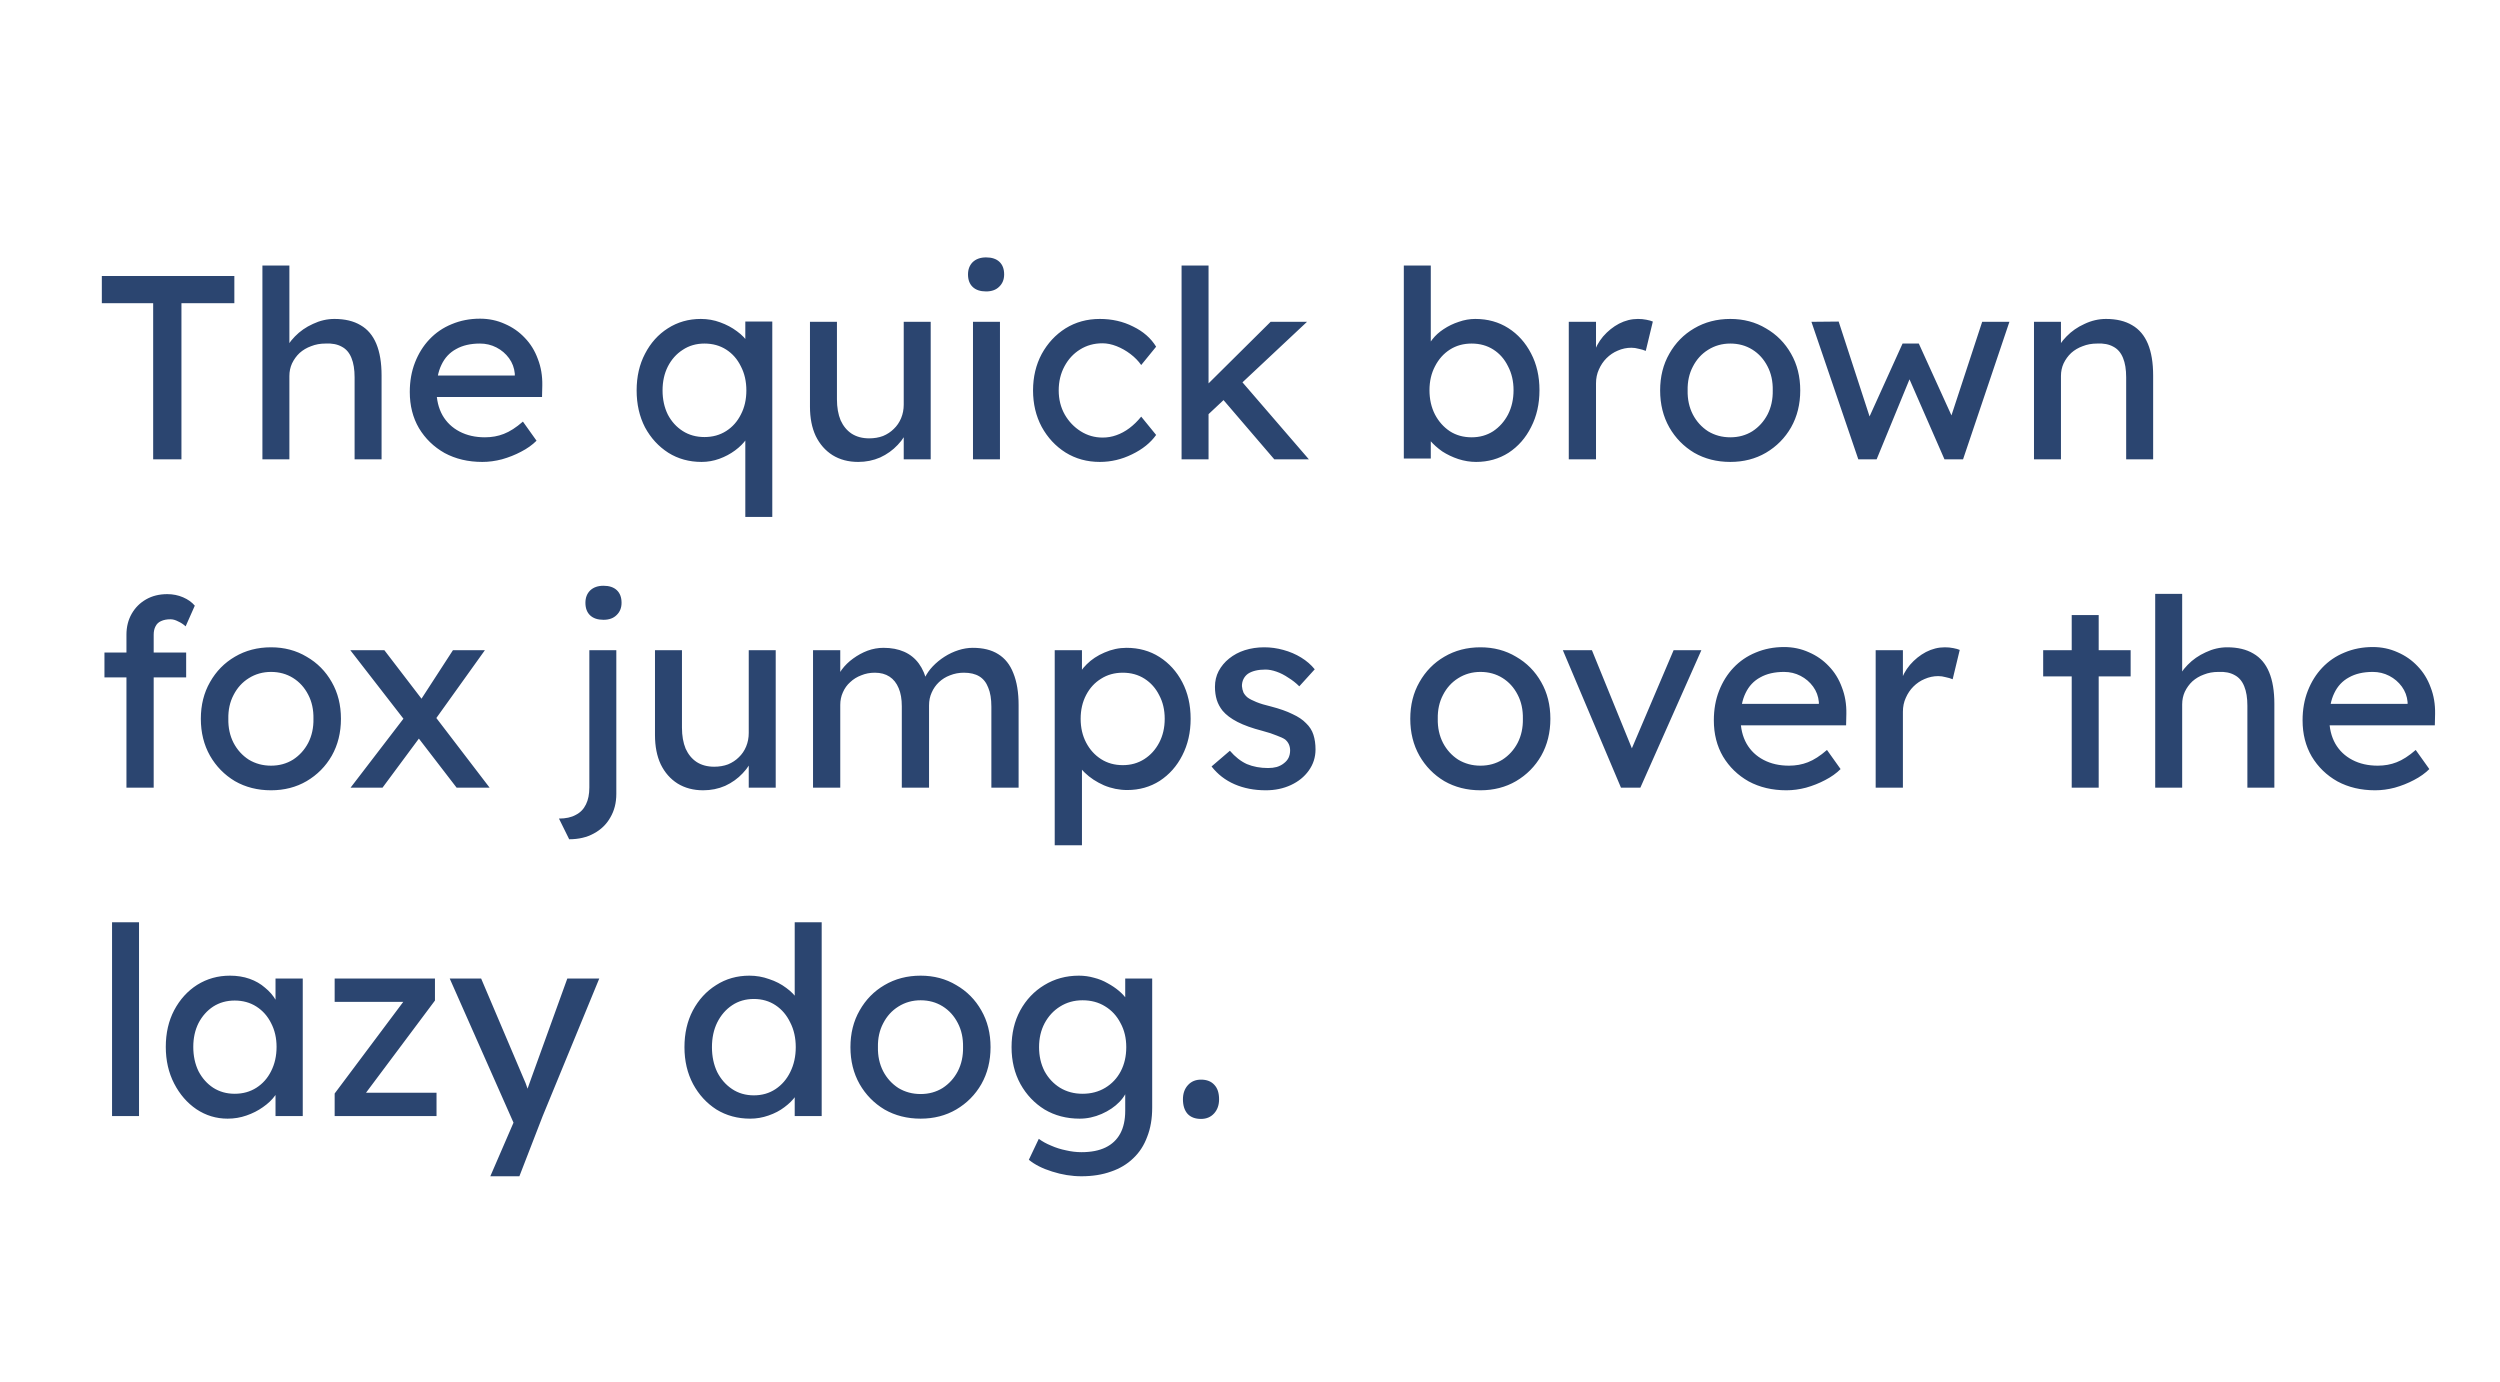 <svg width="1241" height="686" viewBox="0 0 1241 686" fill="none" xmlns="http://www.w3.org/2000/svg">
<g clip-path="url(#clip0_1695_3895)">
<path d="M76.03 228V150.52H50.55V137H116.33V150.52H90.07V228H76.03ZM130.262 228V131.8H143.652V173.79L141.312 175.35C142.179 172.317 143.869 169.543 146.382 167.03C148.896 164.43 151.886 162.35 155.352 160.79C158.819 159.143 162.372 158.32 166.012 158.32C171.212 158.32 175.546 159.36 179.012 161.44C182.479 163.433 185.079 166.51 186.812 170.67C188.546 174.83 189.412 180.073 189.412 186.4V228H176.022V187.31C176.022 183.41 175.502 180.203 174.462 177.69C173.422 175.09 171.819 173.227 169.652 172.1C167.486 170.887 164.799 170.367 161.592 170.54C158.992 170.54 156.609 170.973 154.442 171.84C152.276 172.62 150.369 173.747 148.722 175.22C147.162 176.693 145.906 178.427 144.952 180.42C144.086 182.327 143.652 184.407 143.652 186.66V228H137.022C135.896 228 134.769 228 133.642 228C132.516 228 131.389 228 130.262 228ZM239.427 229.3C232.407 229.3 226.167 227.827 220.707 224.88C215.333 221.847 211.087 217.73 207.967 212.53C204.933 207.33 203.417 201.35 203.417 194.59C203.417 189.217 204.283 184.32 206.017 179.9C207.75 175.48 210.133 171.667 213.167 168.46C216.287 165.167 219.97 162.653 224.217 160.92C228.55 159.1 233.23 158.19 238.257 158.19C242.677 158.19 246.793 159.057 250.607 160.79C254.42 162.437 257.713 164.733 260.487 167.68C263.347 170.627 265.513 174.137 266.987 178.21C268.547 182.197 269.283 186.573 269.197 191.34L269.067 197.06H213.297L210.307 186.4H257.497L255.547 188.61V185.49C255.287 182.63 254.333 180.073 252.687 177.82C251.04 175.567 248.96 173.79 246.447 172.49C243.933 171.19 241.203 170.54 238.257 170.54C233.577 170.54 229.633 171.45 226.427 173.27C223.22 175.003 220.793 177.603 219.147 181.07C217.5 184.45 216.677 188.653 216.677 193.68C216.677 198.447 217.673 202.607 219.667 206.16C221.66 209.627 224.477 212.313 228.117 214.22C231.757 216.127 235.96 217.08 240.727 217.08C244.107 217.08 247.227 216.517 250.087 215.39C253.033 214.263 256.197 212.227 259.577 209.28L266.337 218.77C264.257 220.85 261.7 222.67 258.667 224.23C255.72 225.79 252.557 227.047 249.177 228C245.883 228.867 242.633 229.3 239.427 229.3ZM369.974 256.6V211.75H372.574C372.574 213.83 371.881 215.91 370.494 217.99C369.108 219.983 367.244 221.847 364.904 223.58C362.564 225.313 359.964 226.7 357.104 227.74C354.244 228.78 351.298 229.3 348.264 229.3C342.111 229.3 336.608 227.783 331.754 224.75C326.901 221.63 323.044 217.427 320.184 212.14C317.411 206.767 316.024 200.657 316.024 193.81C316.024 186.963 317.411 180.897 320.184 175.61C322.958 170.237 326.728 166.033 331.494 163C336.348 159.88 341.808 158.32 347.874 158.32C351.254 158.32 354.461 158.883 357.494 160.01C360.614 161.137 363.388 162.61 365.814 164.43C368.328 166.25 370.278 168.287 371.664 170.54C373.138 172.707 373.874 174.917 373.874 177.17L369.974 177.43V159.62H383.364V256.6H369.974ZM349.694 216.95C353.768 216.95 357.364 215.953 360.484 213.96C363.604 211.967 366.031 209.237 367.764 205.77C369.584 202.303 370.494 198.317 370.494 193.81C370.494 189.303 369.584 185.317 367.764 181.85C366.031 178.297 363.604 175.523 360.484 173.53C357.364 171.537 353.768 170.54 349.694 170.54C345.621 170.54 342.024 171.58 338.904 173.66C335.784 175.653 333.314 178.427 331.494 181.98C329.761 185.447 328.894 189.39 328.894 193.81C328.894 198.23 329.761 202.217 331.494 205.77C333.314 209.237 335.784 211.967 338.904 213.96C342.024 215.953 345.621 216.95 349.694 216.95ZM425.989 229.3C421.136 229.3 416.889 228.173 413.249 225.92C409.696 223.667 406.922 220.503 404.929 216.43C403.022 212.357 402.069 207.503 402.069 201.87V159.75H415.459V198.23C415.459 202.217 416.066 205.683 417.279 208.63C418.579 211.49 420.399 213.7 422.739 215.26C425.166 216.82 428.069 217.6 431.449 217.6C433.962 217.6 436.259 217.21 438.339 216.43C440.419 215.563 442.196 214.393 443.669 212.92C445.229 211.447 446.442 209.67 447.309 207.59C448.176 205.51 448.609 203.257 448.609 200.83V159.75H461.999V228H448.609V213.7L450.949 212.14C449.909 215.347 448.132 218.25 445.619 220.85C443.192 223.45 440.289 225.53 436.909 227.09C433.529 228.563 429.889 229.3 425.989 229.3ZM482.99 228V159.75H496.38V228H482.99ZM489.49 144.67C486.63 144.67 484.42 143.933 482.86 142.46C481.3 140.987 480.52 138.907 480.52 136.22C480.52 133.707 481.3 131.67 482.86 130.11C484.507 128.55 486.717 127.77 489.49 127.77C492.35 127.77 494.56 128.507 496.12 129.98C497.68 131.453 498.46 133.533 498.46 136.22C498.46 138.733 497.637 140.77 495.99 142.33C494.43 143.89 492.263 144.67 489.49 144.67ZM545.952 229.3C539.625 229.3 533.948 227.74 528.922 224.62C523.982 221.5 520.038 217.253 517.092 211.88C514.232 206.507 512.802 200.483 512.802 193.81C512.802 187.137 514.232 181.113 517.092 175.74C520.038 170.367 523.982 166.12 528.922 163C533.948 159.88 539.625 158.32 545.952 158.32C552.018 158.32 557.522 159.577 562.462 162.09C567.488 164.517 571.302 167.853 573.902 172.1L566.492 181.2C565.105 179.207 563.328 177.387 561.162 175.74C558.995 174.093 556.698 172.793 554.272 171.84C551.845 170.887 549.505 170.41 547.252 170.41C543.092 170.41 539.365 171.45 536.072 173.53C532.865 175.523 530.308 178.297 528.402 181.85C526.495 185.403 525.542 189.39 525.542 193.81C525.542 198.23 526.538 202.217 528.532 205.77C530.525 209.237 533.168 212.01 536.462 214.09C539.755 216.17 543.395 217.21 547.382 217.21C549.722 217.21 551.975 216.82 554.142 216.04C556.395 215.26 558.562 214.09 560.642 212.53C562.722 210.97 564.672 209.063 566.492 206.81L573.902 215.91C571.128 219.81 567.142 223.017 561.942 225.53C556.828 228.043 551.498 229.3 545.952 229.3ZM598.752 206.68L598.102 192.12L630.732 159.75H648.802L598.752 206.68ZM586.532 228V131.8H599.922V228H586.532ZM632.552 228L606.812 197.97L616.302 189.26L649.712 228H632.552ZM732.734 229.3C729.787 229.3 726.841 228.823 723.894 227.87C721.034 226.917 718.391 225.66 715.964 224.1C713.624 222.453 711.631 220.677 709.984 218.77C708.424 216.777 707.384 214.783 706.864 212.79L710.244 210.97V227.61H696.854V131.8H710.244V175.35L708.164 174.18C708.597 172.187 709.551 170.28 711.024 168.46C712.497 166.553 714.361 164.863 716.614 163.39C718.954 161.83 721.467 160.617 724.154 159.75C726.841 158.797 729.571 158.32 732.344 158.32C738.497 158.32 743.957 159.837 748.724 162.87C753.491 165.903 757.261 170.107 760.034 175.48C762.807 180.767 764.194 186.833 764.194 193.68C764.194 200.527 762.807 206.637 760.034 212.01C757.347 217.383 753.621 221.63 748.854 224.75C744.087 227.783 738.714 229.3 732.734 229.3ZM730.524 217.08C734.511 217.08 738.064 216.083 741.184 214.09C744.304 212.01 746.774 209.237 748.594 205.77C750.414 202.217 751.324 198.187 751.324 193.68C751.324 189.26 750.414 185.317 748.594 181.85C746.861 178.297 744.434 175.523 741.314 173.53C738.194 171.537 734.597 170.54 730.524 170.54C726.451 170.54 722.854 171.537 719.734 173.53C716.614 175.523 714.144 178.297 712.324 181.85C710.504 185.317 709.594 189.26 709.594 193.68C709.594 198.187 710.504 202.217 712.324 205.77C714.144 209.237 716.614 212.01 719.734 214.09C722.854 216.083 726.451 217.08 730.524 217.08ZM778.739 228V159.75H792.259V181.2L790.959 176C791.912 172.707 793.516 169.717 795.769 167.03C798.109 164.343 800.752 162.22 803.699 160.66C806.732 159.1 809.852 158.32 813.059 158.32C814.532 158.32 815.919 158.45 817.219 158.71C818.606 158.97 819.689 159.273 820.469 159.62L816.959 174.18C815.919 173.747 814.749 173.4 813.449 173.14C812.236 172.793 811.022 172.62 809.809 172.62C807.469 172.62 805.216 173.097 803.049 174.05C800.969 174.917 799.106 176.173 797.459 177.82C795.899 179.38 794.642 181.243 793.689 183.41C792.736 185.49 792.259 187.787 792.259 190.3V228H778.739ZM858.931 229.3C852.257 229.3 846.277 227.783 840.991 224.75C835.791 221.63 831.674 217.427 828.641 212.14C825.607 206.767 824.091 200.657 824.091 193.81C824.091 186.963 825.607 180.897 828.641 175.61C831.674 170.237 835.791 166.033 840.991 163C846.277 159.88 852.257 158.32 858.931 158.32C865.517 158.32 871.411 159.88 876.611 163C881.897 166.033 886.057 170.237 889.091 175.61C892.124 180.897 893.641 186.963 893.641 193.81C893.641 200.657 892.124 206.767 889.091 212.14C886.057 217.427 881.897 221.63 876.611 224.75C871.411 227.783 865.517 229.3 858.931 229.3ZM858.931 217.08C863.004 217.08 866.644 216.083 869.851 214.09C873.057 212.01 875.571 209.237 877.391 205.77C879.211 202.217 880.077 198.23 879.991 193.81C880.077 189.303 879.211 185.317 877.391 181.85C875.571 178.297 873.057 175.523 869.851 173.53C866.644 171.537 863.004 170.54 858.931 170.54C854.857 170.54 851.174 171.58 847.881 173.66C844.674 175.653 842.161 178.427 840.341 181.98C838.521 185.447 837.654 189.39 837.741 193.81C837.654 198.23 838.521 202.217 840.341 205.77C842.161 209.237 844.674 212.01 847.881 214.09C851.174 216.083 854.857 217.08 858.931 217.08ZM922.462 228L899.192 159.75L912.712 159.62L929.352 210.71L926.362 210.45L944.432 170.54H952.492L970.692 210.58L967.182 210.84L983.952 159.75H997.472L974.462 228H965.232L946.252 184.58L949.242 184.97L931.562 228H922.462ZM1009.67 228V159.75H1023.06V173.79L1020.72 175.35C1021.58 172.317 1023.27 169.543 1025.79 167.03C1028.3 164.43 1031.29 162.35 1034.76 160.79C1038.22 159.143 1041.78 158.32 1045.42 158.32C1050.62 158.32 1054.95 159.36 1058.42 161.44C1061.88 163.433 1064.48 166.51 1066.22 170.67C1067.95 174.83 1068.82 180.073 1068.82 186.4V228H1055.43V187.31C1055.43 183.41 1054.91 180.203 1053.87 177.69C1052.83 175.09 1051.22 173.227 1049.06 172.1C1046.89 170.887 1044.2 170.367 1041 170.54C1038.4 170.54 1036.01 170.973 1033.85 171.84C1031.68 172.62 1029.77 173.747 1028.13 175.22C1026.57 176.693 1025.31 178.427 1024.36 180.42C1023.49 182.327 1023.06 184.407 1023.06 186.66V228H1016.43C1015.3 228 1014.17 228 1013.05 228C1011.92 228 1010.79 228 1009.67 228ZM62.77 391V315.08C62.77 311.18 63.637 307.713 65.37 304.68C67.103 301.647 69.487 299.263 72.52 297.53C75.553 295.797 79.063 294.93 83.05 294.93C85.823 294.93 88.423 295.45 90.85 296.49C93.277 297.53 95.227 298.917 96.7 300.65L92.15 310.92C91.023 309.88 89.767 309.057 88.38 308.45C87.08 307.757 85.823 307.41 84.61 307.41C82.79 307.41 81.23 307.713 79.93 308.32C78.717 308.84 77.807 309.707 77.2 310.92C76.593 312.047 76.29 313.433 76.29 315.08V391H69.53C68.403 391 67.277 391 66.15 391C65.023 391 63.897 391 62.77 391ZM51.85 336.27V323.92H92.41V336.27H51.85ZM134.536 392.3C127.863 392.3 121.883 390.783 116.596 387.75C111.396 384.63 107.279 380.427 104.246 375.14C101.213 369.767 99.696 363.657 99.696 356.81C99.696 349.963 101.213 343.897 104.246 338.61C107.279 333.237 111.396 329.033 116.596 326C121.883 322.88 127.863 321.32 134.536 321.32C141.123 321.32 147.016 322.88 152.216 326C157.503 329.033 161.663 333.237 164.696 338.61C167.729 343.897 169.246 349.963 169.246 356.81C169.246 363.657 167.729 369.767 164.696 375.14C161.663 380.427 157.503 384.63 152.216 387.75C147.016 390.783 141.123 392.3 134.536 392.3ZM134.536 380.08C138.609 380.08 142.249 379.083 145.456 377.09C148.663 375.01 151.176 372.237 152.996 368.77C154.816 365.217 155.683 361.23 155.596 356.81C155.683 352.303 154.816 348.317 152.996 344.85C151.176 341.297 148.663 338.523 145.456 336.53C142.249 334.537 138.609 333.54 134.536 333.54C130.463 333.54 126.779 334.58 123.486 336.66C120.279 338.653 117.766 341.427 115.946 344.98C114.126 348.447 113.259 352.39 113.346 356.81C113.259 361.23 114.126 365.217 115.946 368.77C117.766 372.237 120.279 375.01 123.486 377.09C126.779 379.083 130.463 380.08 134.536 380.08ZM226.668 391L204.568 362.27L202.618 359.8L173.888 322.75H190.788L212.498 351.09L214.708 353.95L243.048 391H226.668ZM174.018 391L200.928 355.9L208.858 365.39L189.878 391H174.018ZM215.488 357.98L208.078 348.62L224.848 322.75H240.708L215.488 357.98ZM282.541 416.61L277.471 406.34C280.851 406.34 283.624 405.733 285.791 404.52C288.044 403.393 289.734 401.66 290.861 399.32C291.988 397.067 292.551 394.25 292.551 390.87V322.75H305.941V394.12C305.941 398.54 304.944 402.44 302.951 405.82C301.044 409.2 298.314 411.843 294.761 413.75C291.294 415.657 287.221 416.61 282.541 416.61ZM299.571 307.67C296.711 307.67 294.501 306.933 292.941 305.46C291.381 303.987 290.601 301.907 290.601 299.22C290.601 296.707 291.381 294.67 292.941 293.11C294.588 291.55 296.798 290.77 299.571 290.77C302.431 290.77 304.641 291.507 306.201 292.98C307.761 294.453 308.541 296.533 308.541 299.22C308.541 301.733 307.718 303.77 306.071 305.33C304.511 306.89 302.344 307.67 299.571 307.67ZM349.055 392.3C344.202 392.3 339.955 391.173 336.315 388.92C332.762 386.667 329.989 383.503 327.995 379.43C326.089 375.357 325.135 370.503 325.135 364.87V322.75H338.525V361.23C338.525 365.217 339.132 368.683 340.345 371.63C341.645 374.49 343.465 376.7 345.805 378.26C348.232 379.82 351.135 380.6 354.515 380.6C357.029 380.6 359.325 380.21 361.405 379.43C363.485 378.563 365.262 377.393 366.735 375.92C368.295 374.447 369.509 372.67 370.375 370.59C371.242 368.51 371.675 366.257 371.675 363.83V322.75H385.065V391H371.675V376.7L374.015 375.14C372.975 378.347 371.199 381.25 368.685 383.85C366.259 386.45 363.355 388.53 359.975 390.09C356.595 391.563 352.955 392.3 349.055 392.3ZM403.586 391V322.75H417.106V337.31L414.636 338.87C415.33 336.617 416.413 334.45 417.886 332.37C419.446 330.29 421.31 328.47 423.476 326.91C425.73 325.263 428.113 323.963 430.626 323.01C433.226 322.057 435.87 321.58 438.556 321.58C442.456 321.58 445.88 322.23 448.826 323.53C451.773 324.83 454.2 326.78 456.106 329.38C458.013 331.98 459.4 335.23 460.266 339.13L458.186 338.61L459.096 336.4C460.05 334.407 461.35 332.543 462.996 330.81C464.73 328.99 466.68 327.387 468.846 326C471.013 324.613 473.31 323.53 475.736 322.75C478.163 321.97 480.546 321.58 482.886 321.58C488 321.58 492.203 322.62 495.496 324.7C498.876 326.78 501.39 329.943 503.036 334.19C504.77 338.437 505.636 343.723 505.636 350.05V391H492.116V350.83C492.116 346.93 491.596 343.767 490.556 341.34C489.603 338.827 488.13 336.963 486.136 335.75C484.143 334.537 481.586 333.93 478.466 333.93C476.04 333.93 473.743 334.363 471.576 335.23C469.496 336.01 467.676 337.137 466.116 338.61C464.556 340.083 463.343 341.817 462.476 343.81C461.61 345.717 461.176 347.84 461.176 350.18V391H447.656V350.57C447.656 347.017 447.136 344.027 446.096 341.6C445.056 339.087 443.54 337.18 441.546 335.88C439.553 334.58 437.126 333.93 434.266 333.93C431.84 333.93 429.586 334.363 427.506 335.23C425.426 336.01 423.606 337.137 422.046 338.61C420.486 339.997 419.273 341.687 418.406 343.68C417.54 345.587 417.106 347.667 417.106 349.92V391H403.586ZM523.563 419.6V322.75H537.083V338.35L535.003 337.18C535.523 334.58 536.996 332.11 539.423 329.77C541.85 327.343 544.796 325.393 548.263 323.92C551.816 322.36 555.456 321.58 559.183 321.58C565.336 321.58 570.796 323.097 575.563 326.13C580.33 329.163 584.1 333.323 586.873 338.61C589.646 343.897 591.033 349.963 591.033 356.81C591.033 363.57 589.646 369.637 586.873 375.01C584.186 380.297 580.46 384.5 575.693 387.62C570.926 390.653 565.553 392.17 559.573 392.17C555.586 392.17 551.73 391.39 548.003 389.83C544.276 388.183 541.113 386.103 538.513 383.59C535.913 381.077 534.31 378.477 533.703 375.79L537.083 373.97V419.6H523.563ZM557.363 379.82C561.35 379.82 564.903 378.823 568.023 376.83C571.143 374.837 573.613 372.107 575.433 368.64C577.253 365.173 578.163 361.23 578.163 356.81C578.163 352.39 577.253 348.49 575.433 345.11C573.7 341.643 571.273 338.913 568.153 336.92C565.033 334.927 561.436 333.93 557.363 333.93C553.29 333.93 549.693 334.927 546.573 336.92C543.453 338.827 540.983 341.513 539.163 344.98C537.343 348.447 536.433 352.39 536.433 356.81C536.433 361.23 537.343 365.173 539.163 368.64C540.983 372.107 543.453 374.837 546.573 376.83C549.693 378.823 553.29 379.82 557.363 379.82ZM628.325 392.3C622.605 392.3 617.448 391.303 612.855 389.31C608.262 387.317 604.448 384.37 601.415 380.47L610.515 372.67C613.115 375.703 615.932 377.913 618.965 379.3C622.085 380.6 625.595 381.25 629.495 381.25C631.055 381.25 632.485 381.077 633.785 380.73C635.172 380.297 636.342 379.69 637.295 378.91C638.335 378.13 639.115 377.22 639.635 376.18C640.155 375.053 640.415 373.84 640.415 372.54C640.415 370.287 639.592 368.467 637.945 367.08C637.078 366.473 635.692 365.823 633.785 365.13C631.965 364.35 629.582 363.57 626.635 362.79C621.608 361.49 617.492 360.017 614.285 358.37C611.078 356.723 608.608 354.86 606.875 352.78C605.575 351.133 604.622 349.357 604.015 347.45C603.408 345.457 603.105 343.29 603.105 340.95C603.105 338.09 603.712 335.49 604.925 333.15C606.225 330.723 607.958 328.643 610.125 326.91C612.378 325.09 614.978 323.703 617.925 322.75C620.958 321.797 624.165 321.32 627.545 321.32C630.752 321.32 633.915 321.753 637.035 322.62C640.242 323.487 643.188 324.743 645.875 326.39C648.562 328.037 650.815 329.987 652.635 332.24L644.965 340.69C643.318 339.043 641.498 337.613 639.505 336.4C637.598 335.1 635.648 334.103 633.655 333.41C631.662 332.717 629.842 332.37 628.195 332.37C626.375 332.37 624.728 332.543 623.255 332.89C621.782 333.237 620.525 333.757 619.485 334.45C618.532 335.143 617.795 336.01 617.275 337.05C616.755 338.09 616.495 339.26 616.495 340.56C616.582 341.687 616.842 342.77 617.275 343.81C617.795 344.763 618.488 345.587 619.355 346.28C620.308 346.973 621.738 347.71 623.645 348.49C625.552 349.27 627.978 350.007 630.925 350.7C635.258 351.827 638.812 353.083 641.585 354.47C644.445 355.77 646.698 357.287 648.345 359.02C650.078 360.667 651.292 362.573 651.985 364.74C652.678 366.907 653.025 369.333 653.025 372.02C653.025 375.92 651.898 379.43 649.645 382.55C647.478 385.583 644.532 387.967 640.805 389.7C637.078 391.433 632.918 392.3 628.325 392.3ZM734.897 392.3C728.224 392.3 722.244 390.783 716.957 387.75C711.757 384.63 707.641 380.427 704.607 375.14C701.574 369.767 700.057 363.657 700.057 356.81C700.057 349.963 701.574 343.897 704.607 338.61C707.641 333.237 711.757 329.033 716.957 326C722.244 322.88 728.224 321.32 734.897 321.32C741.484 321.32 747.377 322.88 752.577 326C757.864 329.033 762.024 333.237 765.057 338.61C768.091 343.897 769.607 349.963 769.607 356.81C769.607 363.657 768.091 369.767 765.057 375.14C762.024 380.427 757.864 384.63 752.577 387.75C747.377 390.783 741.484 392.3 734.897 392.3ZM734.897 380.08C738.971 380.08 742.611 379.083 745.817 377.09C749.024 375.01 751.537 372.237 753.357 368.77C755.177 365.217 756.044 361.23 755.957 356.81C756.044 352.303 755.177 348.317 753.357 344.85C751.537 341.297 749.024 338.523 745.817 336.53C742.611 334.537 738.971 333.54 734.897 333.54C730.824 333.54 727.141 334.58 723.847 336.66C720.641 338.653 718.127 341.427 716.307 344.98C714.487 348.447 713.621 352.39 713.707 356.81C713.621 361.23 714.487 365.217 716.307 368.77C718.127 372.237 720.641 375.01 723.847 377.09C727.141 379.083 730.824 380.08 734.897 380.08ZM804.654 391L775.794 322.75H790.224L811.024 373.84L808.554 375.01L830.784 322.75H844.564L814.274 391H804.654ZM886.761 392.3C879.741 392.3 873.501 390.827 868.041 387.88C862.667 384.847 858.421 380.73 855.301 375.53C852.267 370.33 850.751 364.35 850.751 357.59C850.751 352.217 851.617 347.32 853.351 342.9C855.084 338.48 857.467 334.667 860.501 331.46C863.621 328.167 867.304 325.653 871.551 323.92C875.884 322.1 880.564 321.19 885.591 321.19C890.011 321.19 894.127 322.057 897.941 323.79C901.754 325.437 905.047 327.733 907.821 330.68C910.681 333.627 912.847 337.137 914.321 341.21C915.881 345.197 916.617 349.573 916.531 354.34L916.401 360.06H860.631L857.641 349.4H904.831L902.881 351.61V348.49C902.621 345.63 901.667 343.073 900.021 340.82C898.374 338.567 896.294 336.79 893.781 335.49C891.267 334.19 888.537 333.54 885.591 333.54C880.911 333.54 876.967 334.45 873.761 336.27C870.554 338.003 868.127 340.603 866.481 344.07C864.834 347.45 864.011 351.653 864.011 356.68C864.011 361.447 865.007 365.607 867.001 369.16C868.994 372.627 871.811 375.313 875.451 377.22C879.091 379.127 883.294 380.08 888.061 380.08C891.441 380.08 894.561 379.517 897.421 378.39C900.367 377.263 903.531 375.227 906.911 372.28L913.671 381.77C911.591 383.85 909.034 385.67 906.001 387.23C903.054 388.79 899.891 390.047 896.511 391C893.217 391.867 889.967 392.3 886.761 392.3ZM931.083 391V322.75H944.603V344.2L943.303 339C944.256 335.707 945.859 332.717 948.113 330.03C950.453 327.343 953.096 325.22 956.043 323.66C959.076 322.1 962.196 321.32 965.403 321.32C966.876 321.32 968.263 321.45 969.563 321.71C970.949 321.97 972.033 322.273 972.813 322.62L969.303 337.18C968.263 336.747 967.093 336.4 965.793 336.14C964.579 335.793 963.366 335.62 962.153 335.62C959.813 335.62 957.559 336.097 955.393 337.05C953.313 337.917 951.449 339.173 949.803 340.82C948.243 342.38 946.986 344.243 946.033 346.41C945.079 348.49 944.603 350.787 944.603 353.3V391H931.083ZM1028.4 391V305.33H1041.79V391H1028.4ZM1014.23 335.75V322.75H1057.65V335.75H1014.23ZM1069.84 391V294.8H1083.23V336.79L1080.89 338.35C1081.76 335.317 1083.45 332.543 1085.96 330.03C1088.48 327.43 1091.47 325.35 1094.93 323.79C1098.4 322.143 1101.95 321.32 1105.59 321.32C1110.79 321.32 1115.13 322.36 1118.59 324.44C1122.06 326.433 1124.66 329.51 1126.39 333.67C1128.13 337.83 1128.99 343.073 1128.99 349.4V391H1115.6V350.31C1115.6 346.41 1115.08 343.203 1114.04 340.69C1113 338.09 1111.4 336.227 1109.23 335.1C1107.07 333.887 1104.38 333.367 1101.17 333.54C1098.57 333.54 1096.19 333.973 1094.02 334.84C1091.86 335.62 1089.95 336.747 1088.3 338.22C1086.74 339.693 1085.49 341.427 1084.53 343.42C1083.67 345.327 1083.23 347.407 1083.23 349.66V391H1076.6C1075.48 391 1074.35 391 1073.22 391C1072.1 391 1070.97 391 1069.84 391ZM1179.01 392.3C1171.99 392.3 1165.75 390.827 1160.29 387.88C1154.91 384.847 1150.67 380.73 1147.55 375.53C1144.51 370.33 1143 364.35 1143 357.59C1143 352.217 1143.86 347.32 1145.6 342.9C1147.33 338.48 1149.71 334.667 1152.75 331.46C1155.87 328.167 1159.55 325.653 1163.8 323.92C1168.13 322.1 1172.81 321.19 1177.84 321.19C1182.26 321.19 1186.37 322.057 1190.19 323.79C1194 325.437 1197.29 327.733 1200.07 330.68C1202.93 333.627 1205.09 337.137 1206.57 341.21C1208.13 345.197 1208.86 349.573 1208.78 354.34L1208.65 360.06H1152.88L1149.89 349.4H1197.08L1195.13 351.61V348.49C1194.87 345.63 1193.91 343.073 1192.27 340.82C1190.62 338.567 1188.54 336.79 1186.03 335.49C1183.51 334.19 1180.78 333.54 1177.84 333.54C1173.16 333.54 1169.21 334.45 1166.01 336.27C1162.8 338.003 1160.37 340.603 1158.73 344.07C1157.08 347.45 1156.26 351.653 1156.26 356.68C1156.26 361.447 1157.25 365.607 1159.25 369.16C1161.24 372.627 1164.06 375.313 1167.7 377.22C1171.34 379.127 1175.54 380.08 1180.31 380.08C1183.69 380.08 1186.81 379.517 1189.67 378.39C1192.61 377.263 1195.78 375.227 1199.16 372.28L1205.92 381.77C1203.84 383.85 1201.28 385.67 1198.25 387.23C1195.3 388.79 1192.14 390.047 1188.76 391C1185.46 391.867 1182.21 392.3 1179.01 392.3ZM55.62 554V457.8H69.01V554H55.62ZM112.977 555.3C107.344 555.3 102.187 553.74 97.507 550.62C92.914 547.5 89.231 543.253 86.457 537.88C83.684 532.507 82.297 526.44 82.297 519.68C82.297 512.833 83.684 506.767 86.457 501.48C89.317 496.107 93.131 491.903 97.897 488.87C102.751 485.837 108.167 484.32 114.147 484.32C117.701 484.32 120.951 484.84 123.897 485.88C126.844 486.92 129.401 488.393 131.567 490.3C133.821 492.12 135.641 494.243 137.027 496.67C138.501 499.097 139.411 501.697 139.757 504.47L136.767 503.43V485.75H150.287V554H136.767V537.75L139.887 536.84C139.367 539.18 138.284 541.477 136.637 543.73C135.077 545.897 133.041 547.847 130.527 549.58C128.101 551.313 125.371 552.7 122.337 553.74C119.391 554.78 116.271 555.3 112.977 555.3ZM116.487 542.95C120.561 542.95 124.157 541.953 127.277 539.96C130.397 537.967 132.824 535.237 134.557 531.77C136.377 528.217 137.287 524.187 137.287 519.68C137.287 515.26 136.377 511.317 134.557 507.85C132.824 504.383 130.397 501.653 127.277 499.66C124.157 497.667 120.561 496.67 116.487 496.67C112.501 496.67 108.947 497.667 105.827 499.66C102.794 501.653 100.367 504.383 98.547 507.85C96.814 511.317 95.947 515.26 95.947 519.68C95.947 524.187 96.814 528.217 98.547 531.77C100.367 535.237 102.794 537.967 105.827 539.96C108.947 541.953 112.501 542.95 116.487 542.95ZM166.123 554V542.82L201.353 495.76V497.32H166.123V485.75H215.913V496.67L181.203 543.08L180.683 542.43H216.693V554H166.123ZM243.392 583.9L257.172 552.05L257.302 562.71L223.242 485.75H238.842L260.162 535.93C260.595 536.797 261.115 538.14 261.722 539.96C262.328 541.693 262.848 543.427 263.282 545.16L259.902 545.94C260.595 544.12 261.245 542.3 261.852 540.48C262.545 538.66 263.195 536.84 263.802 535.02L281.612 485.75H297.472L269.392 554L257.822 583.9H243.392ZM372.394 555.3C366.154 555.3 360.564 553.783 355.624 550.75C350.771 547.63 346.914 543.427 344.054 538.14C341.194 532.767 339.764 526.657 339.764 519.81C339.764 512.963 341.151 506.897 343.924 501.61C346.784 496.237 350.641 492.033 355.494 489C360.348 485.88 365.851 484.32 372.004 484.32C375.384 484.32 378.634 484.883 381.754 486.01C384.961 487.05 387.821 488.523 390.334 490.43C392.848 492.25 394.798 494.287 396.184 496.54C397.658 498.707 398.394 500.917 398.394 503.17L394.494 503.43V457.8H407.884V554H394.494V537.75H397.094C397.094 539.83 396.401 541.91 395.014 543.99C393.628 545.983 391.764 547.847 389.424 549.58C387.171 551.313 384.528 552.7 381.494 553.74C378.548 554.78 375.514 555.3 372.394 555.3ZM374.214 543.73C378.288 543.73 381.884 542.69 385.004 540.61C388.124 538.53 390.551 535.713 392.284 532.16C394.104 528.52 395.014 524.403 395.014 519.81C395.014 515.217 394.104 511.143 392.284 507.59C390.551 503.95 388.124 501.09 385.004 499.01C381.884 496.93 378.288 495.89 374.214 495.89C370.141 495.89 366.544 496.93 363.424 499.01C360.304 501.09 357.834 503.95 356.014 507.59C354.281 511.143 353.414 515.217 353.414 519.81C353.414 524.403 354.281 528.52 356.014 532.16C357.834 535.713 360.304 538.53 363.424 540.61C366.544 542.69 370.141 543.73 374.214 543.73ZM456.997 555.3C450.324 555.3 444.344 553.783 439.057 550.75C433.857 547.63 429.74 543.427 426.707 538.14C423.674 532.767 422.157 526.657 422.157 519.81C422.157 512.963 423.674 506.897 426.707 501.61C429.74 496.237 433.857 492.033 439.057 489C444.344 485.88 450.324 484.32 456.997 484.32C463.584 484.32 469.477 485.88 474.677 489C479.964 492.033 484.124 496.237 487.157 501.61C490.19 506.897 491.707 512.963 491.707 519.81C491.707 526.657 490.19 532.767 487.157 538.14C484.124 543.427 479.964 547.63 474.677 550.75C469.477 553.783 463.584 555.3 456.997 555.3ZM456.997 543.08C461.07 543.08 464.71 542.083 467.917 540.09C471.124 538.01 473.637 535.237 475.457 531.77C477.277 528.217 478.144 524.23 478.057 519.81C478.144 515.303 477.277 511.317 475.457 507.85C473.637 504.297 471.124 501.523 467.917 499.53C464.71 497.537 461.07 496.54 456.997 496.54C452.924 496.54 449.24 497.58 445.947 499.66C442.74 501.653 440.227 504.427 438.407 507.98C436.587 511.447 435.72 515.39 435.807 519.81C435.72 524.23 436.587 528.217 438.407 531.77C440.227 535.237 442.74 538.01 445.947 540.09C449.24 542.083 452.924 543.08 456.997 543.08ZM536.848 583.9C531.994 583.9 527.141 583.12 522.288 581.56C517.521 580.087 513.664 578.137 510.718 575.71L515.658 565.31C517.391 566.61 519.428 567.737 521.768 568.69C524.108 569.73 526.578 570.51 529.178 571.03C531.778 571.637 534.334 571.94 536.848 571.94C541.614 571.94 545.601 571.16 548.808 569.6C552.014 568.04 554.441 565.743 556.088 562.71C557.734 559.677 558.558 555.907 558.558 551.4V538.27L559.988 539.18C559.554 541.867 558.124 544.467 555.698 546.98C553.358 549.407 550.411 551.4 546.858 552.96C543.304 554.52 539.664 555.3 535.938 555.3C529.438 555.3 523.631 553.783 518.518 550.75C513.491 547.63 509.504 543.427 506.558 538.14C503.611 532.767 502.138 526.657 502.138 519.81C502.138 512.963 503.568 506.897 506.428 501.61C509.374 496.237 513.361 492.033 518.388 489C523.501 485.88 529.221 484.32 535.548 484.32C538.148 484.32 540.661 484.667 543.088 485.36C545.514 485.967 547.768 486.877 549.848 488.09C551.928 489.217 553.791 490.473 555.438 491.86C557.084 493.247 558.428 494.72 559.468 496.28C560.508 497.84 561.158 499.313 561.418 500.7L558.558 501.74V485.75H571.948V549.84C571.948 555.3 571.124 560.11 569.478 564.27C567.918 568.517 565.621 572.07 562.587 574.93C559.554 577.877 555.871 580.087 551.538 581.56C547.204 583.12 542.308 583.9 536.848 583.9ZM537.368 542.95C541.614 542.95 545.384 541.953 548.678 539.96C551.971 537.967 554.528 535.237 556.348 531.77C558.168 528.303 559.078 524.317 559.078 519.81C559.078 515.303 558.124 511.317 556.218 507.85C554.398 504.297 551.841 501.523 548.548 499.53C545.341 497.537 541.614 496.54 537.368 496.54C533.208 496.54 529.481 497.58 526.188 499.66C522.981 501.653 520.424 504.427 518.518 507.98C516.698 511.447 515.788 515.39 515.788 519.81C515.788 524.23 516.698 528.217 518.518 531.77C520.424 535.237 522.981 537.967 526.188 539.96C529.481 541.953 533.208 542.95 537.368 542.95ZM596.181 555.43C593.321 555.43 591.111 554.607 589.551 552.96C587.991 551.227 587.211 548.8 587.211 545.68C587.211 542.82 588.035 540.48 589.681 538.66C591.328 536.84 593.495 535.93 596.181 535.93C599.041 535.93 601.251 536.797 602.811 538.53C604.371 540.177 605.151 542.56 605.151 545.68C605.151 548.54 604.328 550.88 602.681 552.7C601.035 554.52 598.868 555.43 596.181 555.43Z" fill="#2B4570"/>
</g>
<defs>
<clipPath id="clip0_1695_3895">
<rect width="1241" height="686" fill="white"/>
</clipPath>
</defs>
</svg>
